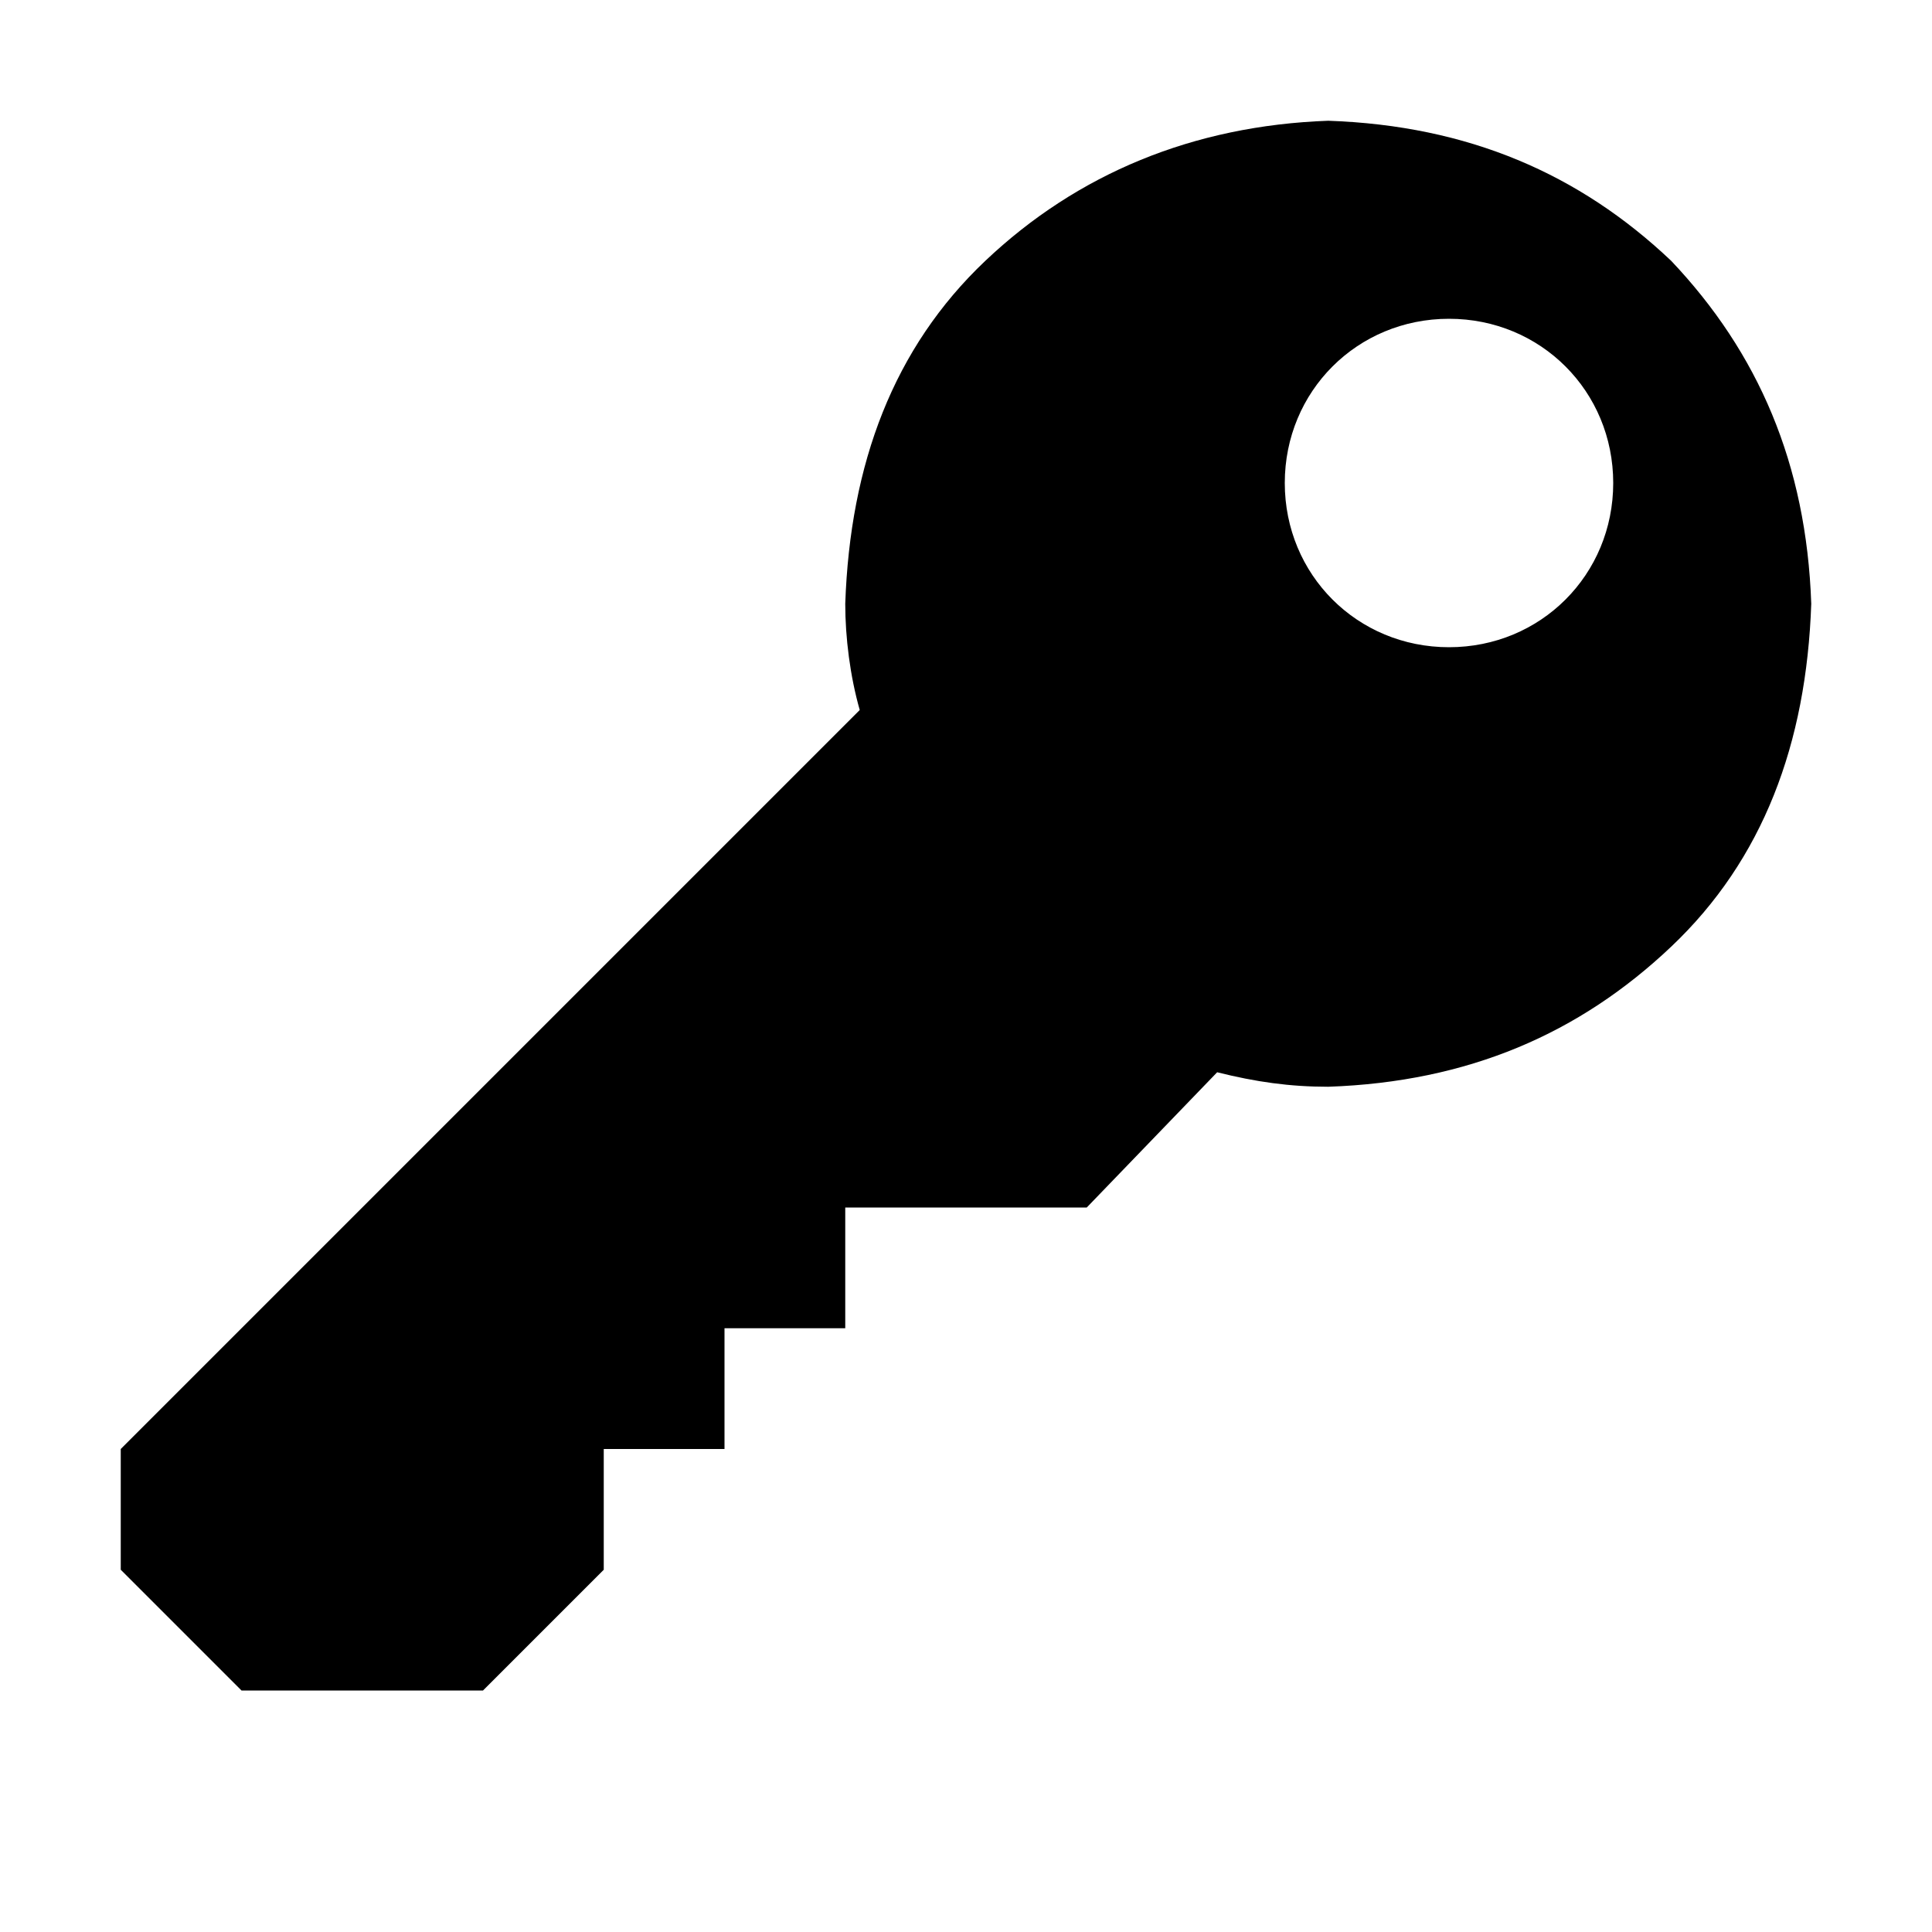 <?xml version="1.0"?><svg viewBox="0 0 40 40" xmlns="http://www.w3.org/2000/svg" height="40" width="40"><path d="m34.6 5.4c-1.9-1.8-4.2-2.8-7.1-2.9-2.8 0.1-5.2 1.1-7.1 2.9s-2.8 4.2-2.9 7.1c0 0.7 0.1 1.5 0.3 2.2l-15.3 15.3v2.5l2.5 2.5h5l2.5-2.5v-2.5h2.5v-2.5h2.5v-2.5h5l2.7-2.8c0.8 0.2 1.5 0.3 2.3 0.3 2.9-0.1 5.2-1.1 7.1-2.9s2.8-4.2 2.9-7.1c-0.1-2.9-1.1-5.2-2.9-7.1z m-4.6 8c-1.9 0-3.4-1.5-3.4-3.4s1.5-3.4 3.4-3.4 3.4 1.5 3.4 3.4-1.5 3.4-3.4 3.4z"></path></svg>